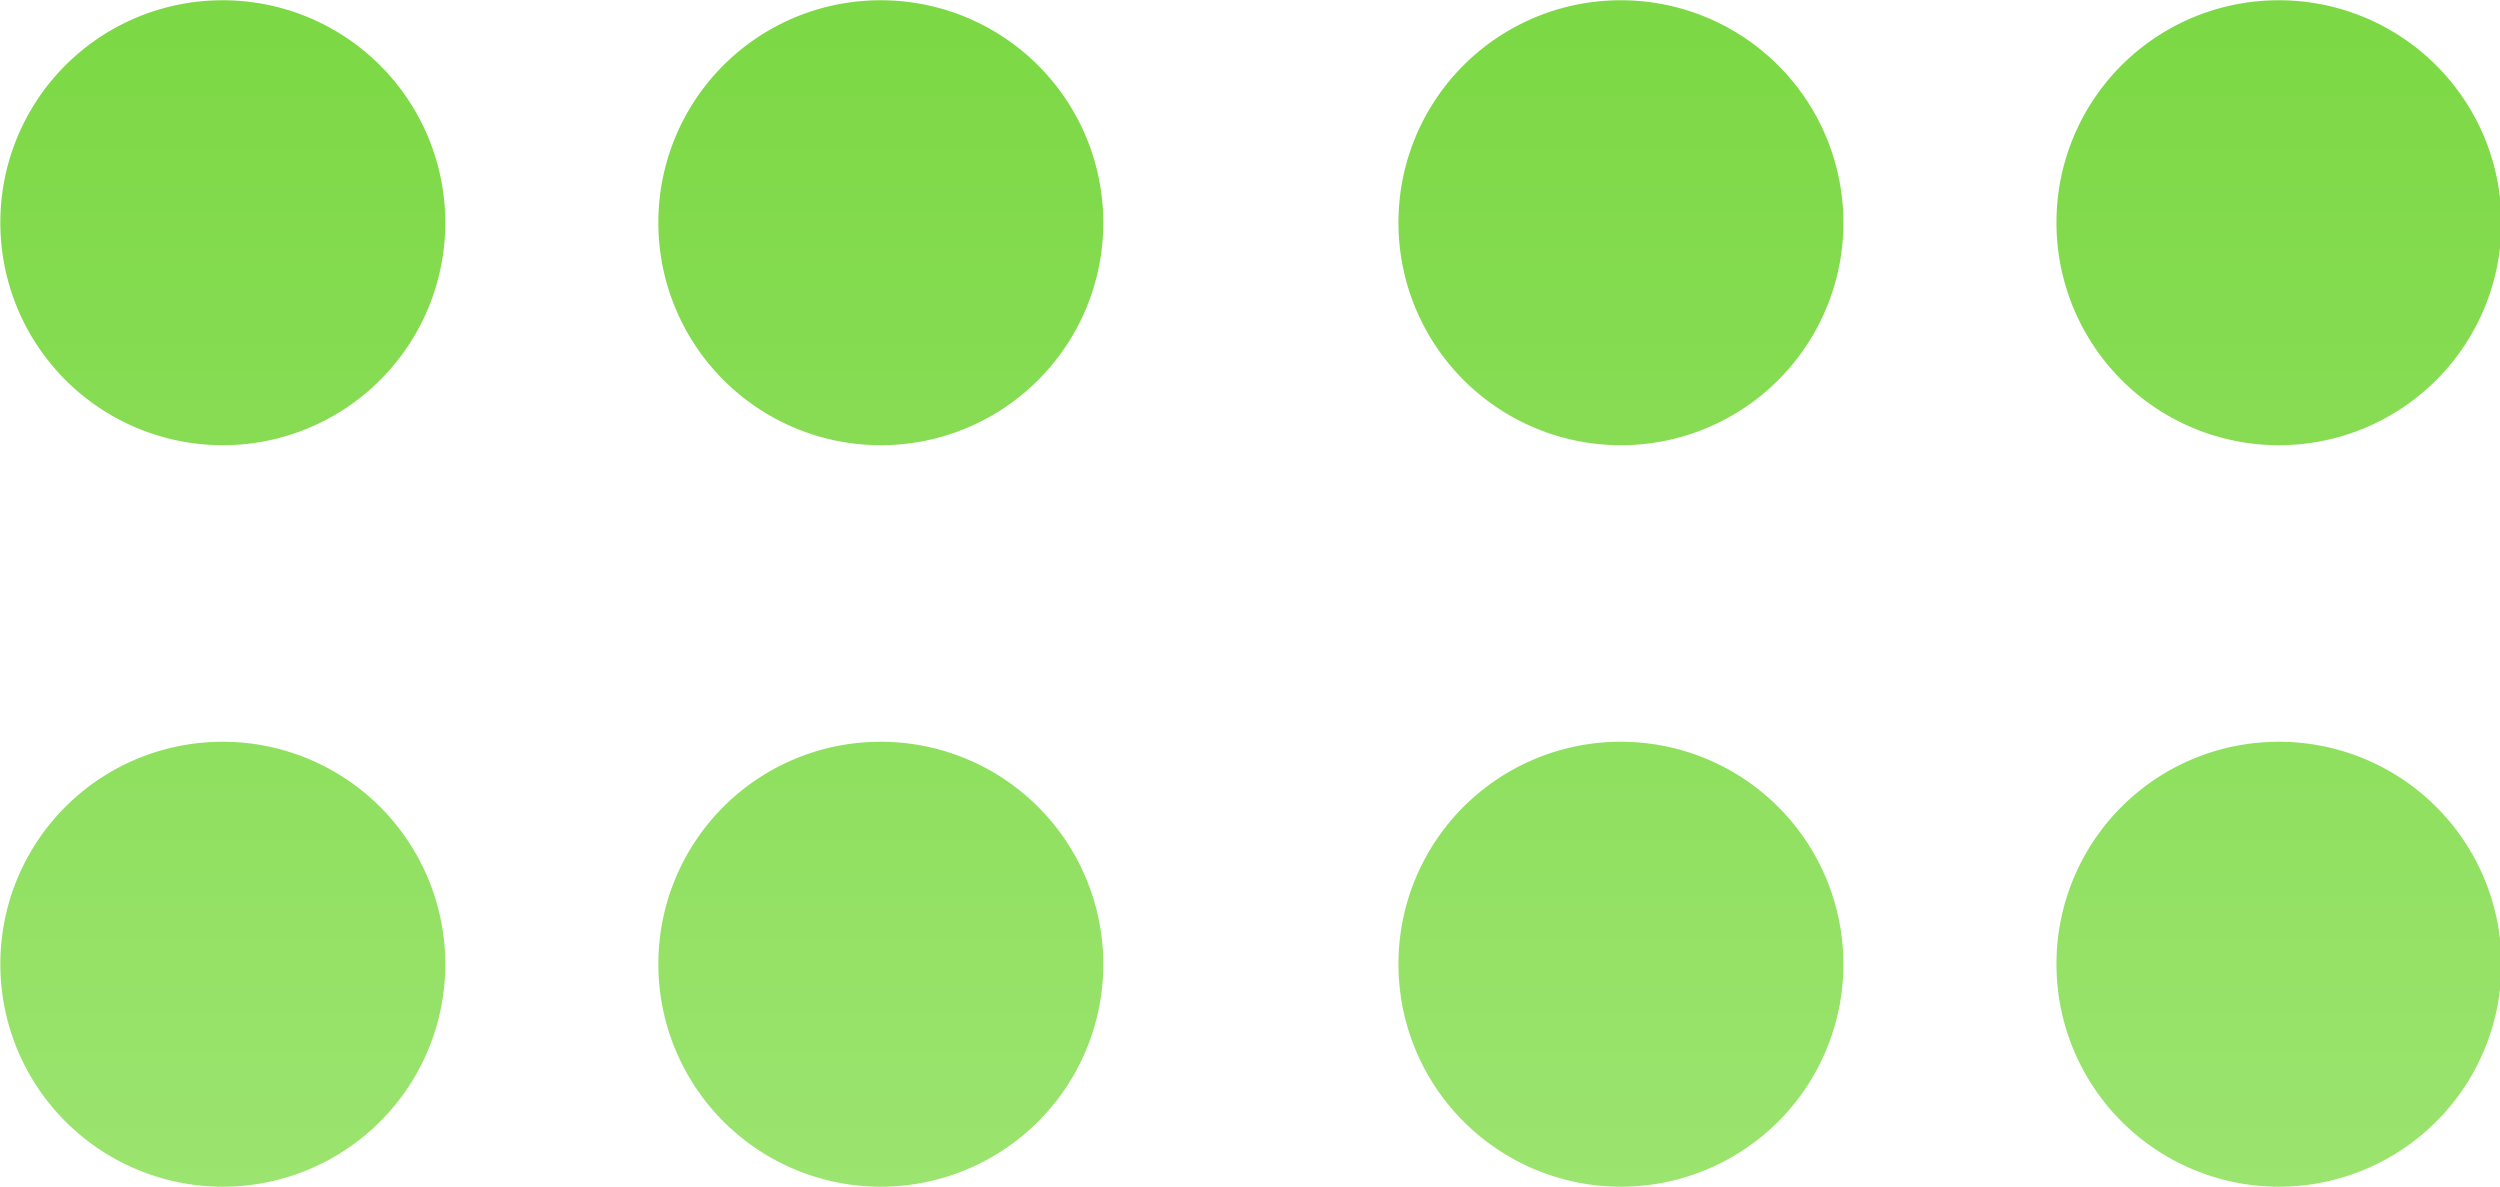 <svg xmlns="http://www.w3.org/2000/svg" xmlns:xlink="http://www.w3.org/1999/xlink" width="93.156" height="44.22" viewBox="0 0 93.156 44.22">
  <defs>
    <style>
      .cls-1 {
        fill-rule: evenodd;
        fill: url(#linear-gradient);
      }
    </style>
    <linearGradient id="linear-gradient" x1="677.422" y1="1992.78" x2="677.422" y2="2037" gradientUnits="userSpaceOnUse">
      <stop offset="0" stop-color="#7cd844"/>
      <stop offset="1" stop-color="#9be46f"/>
    </linearGradient>
  </defs>
  <path id="Ellipse_2_copy_3" data-name="Ellipse 2 copy 3" class="cls-1" d="M639.12,1992.79a8.29,8.29,0,1,1-8.263,8.29A8.276,8.276,0,0,1,639.12,1992.79Zm24.519,0a8.29,8.29,0,1,1-8.263,8.29A8.276,8.276,0,0,1,663.639,1992.79Zm-24.519,27.63a8.29,8.29,0,1,1-8.263,8.29A8.276,8.276,0,0,1,639.12,2020.42Zm24.519,0a8.29,8.29,0,1,1-8.263,8.29A8.276,8.276,0,0,1,663.639,2020.42Zm27.578-27.63a8.29,8.29,0,1,1-8.263,8.29A8.276,8.276,0,0,1,691.217,1992.79Zm24.519,0a8.29,8.29,0,1,1-8.263,8.29A8.276,8.276,0,0,1,715.736,1992.79Zm-24.519,27.63a8.29,8.29,0,1,1-8.263,8.29A8.276,8.276,0,0,1,691.217,2020.42Zm24.519,0a8.29,8.29,0,1,1-8.263,8.29A8.276,8.276,0,0,1,715.736,2020.42Z" transform="translate(-630.844 -1992.78)"/>
</svg>
